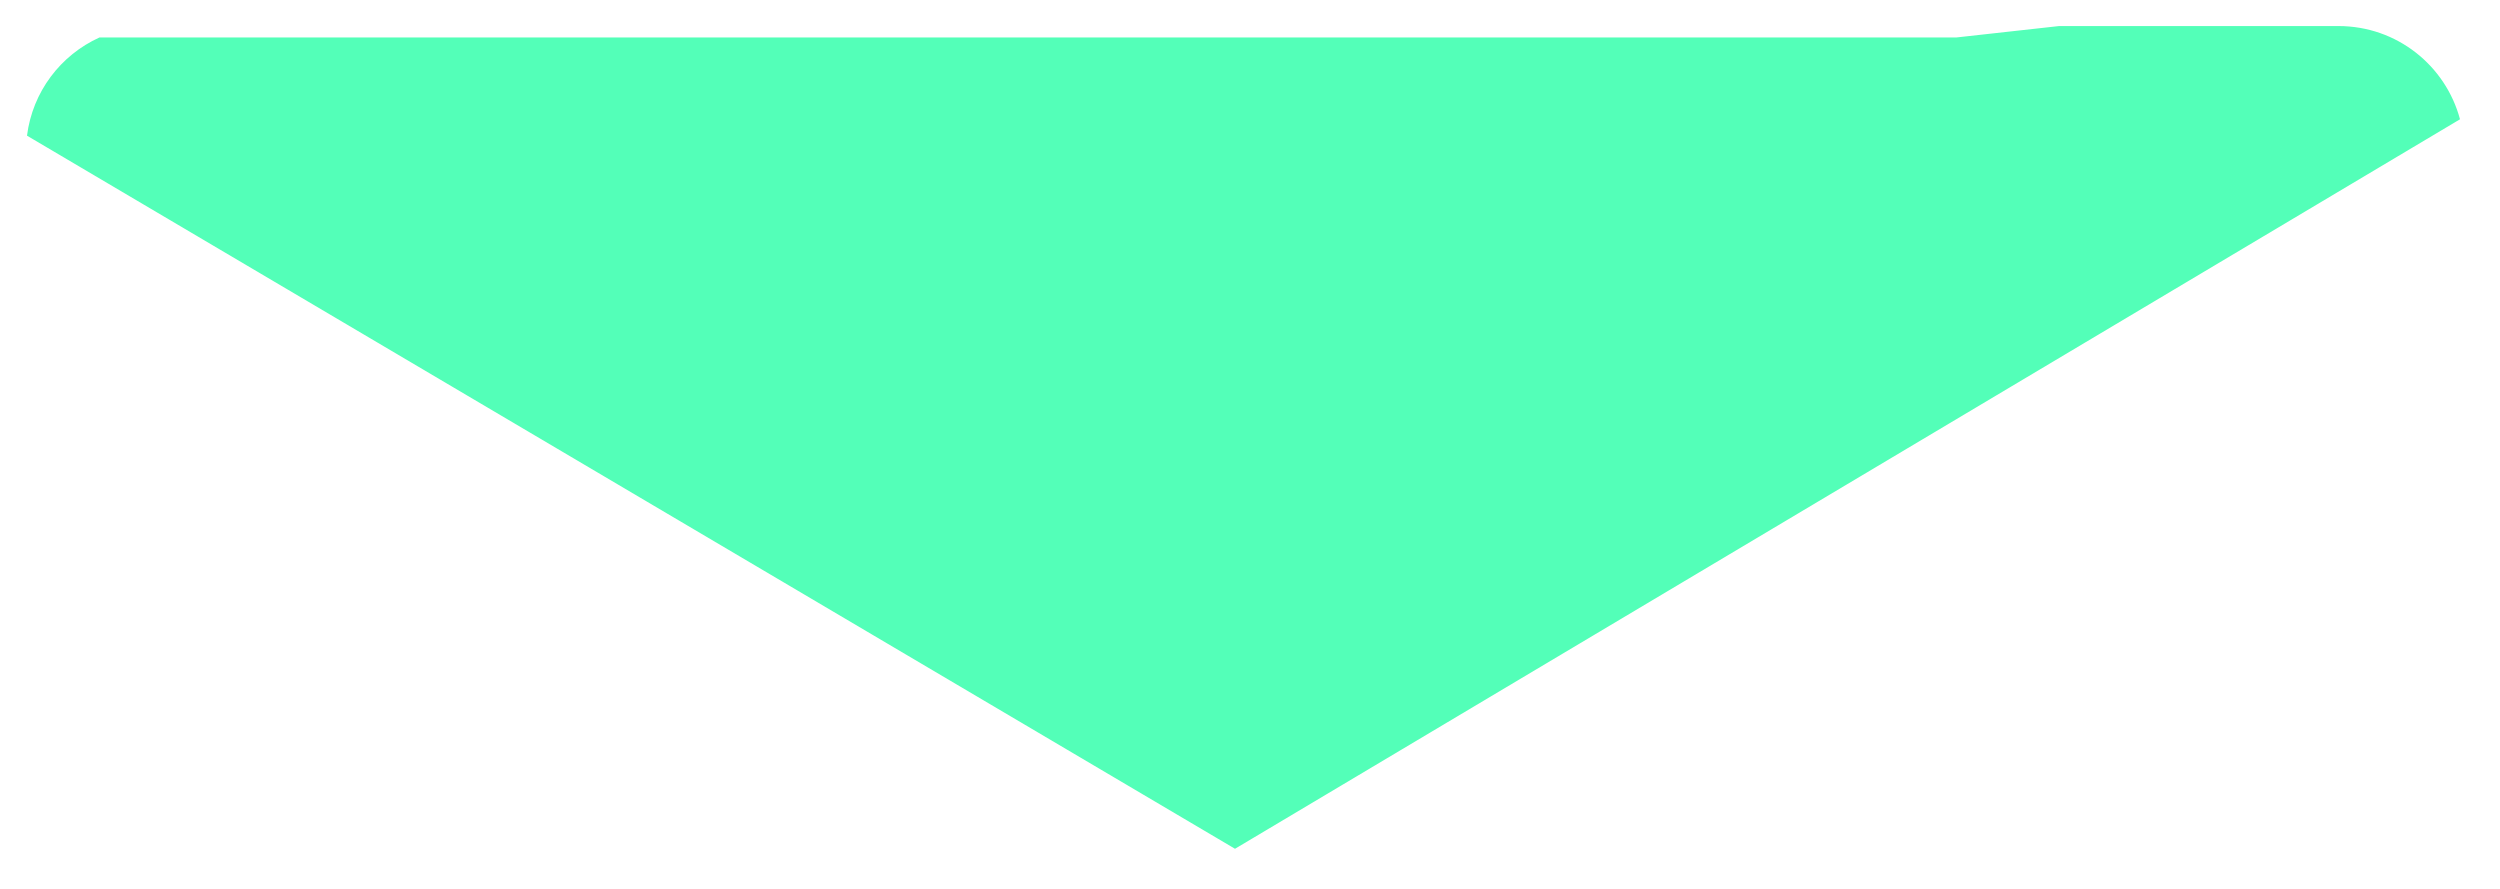 <?xml version="1.0" encoding="UTF-8"?>
<svg width="45px" height="16px" viewBox="0 0 45 16" version="1.1" xmlns="http://www.w3.org/2000/svg" xmlns:xlink="http://www.w3.org/1999/xlink">
    <!-- Generator: Sketch 44.1 (41455) - http://www.bohemiancoding.com/sketch -->
    <title>Mail icon</title>
    <desc>Created with Sketch.</desc>
    <defs></defs>
    <g id="Welcome" stroke="none" stroke-width="1" fill="none" fill-rule="evenodd">
        <g id="Desktop-HD" transform="translate(-883, -514)" fill="#53FFB8">
            <g id="Head" transform="translate(439, 333)">
                <g id="Nav" transform="translate(64, 179)">
                    <g id="Mail-icon" transform="translate(379, 2)">
                        <g id="Group-22" transform="translate(0, 0.19)">
                            <g id="Group-5" transform="translate(1, 0)">
                                <path d="M22.23,15.088 L44.28,1.957 C44.022,0.993 43.146,0.279 42.092,0.279 L37.064,0.279 L35.217,0.484 L1.791,0.484 C1.089,0.803 0.586,1.463 0.486,2.252 L22.23,15.088 Z" id="Fill-2"></path>
                            </g>
                        </g>
                    </g>
                </g>
            </g>
        </g>
    </g>
</svg>